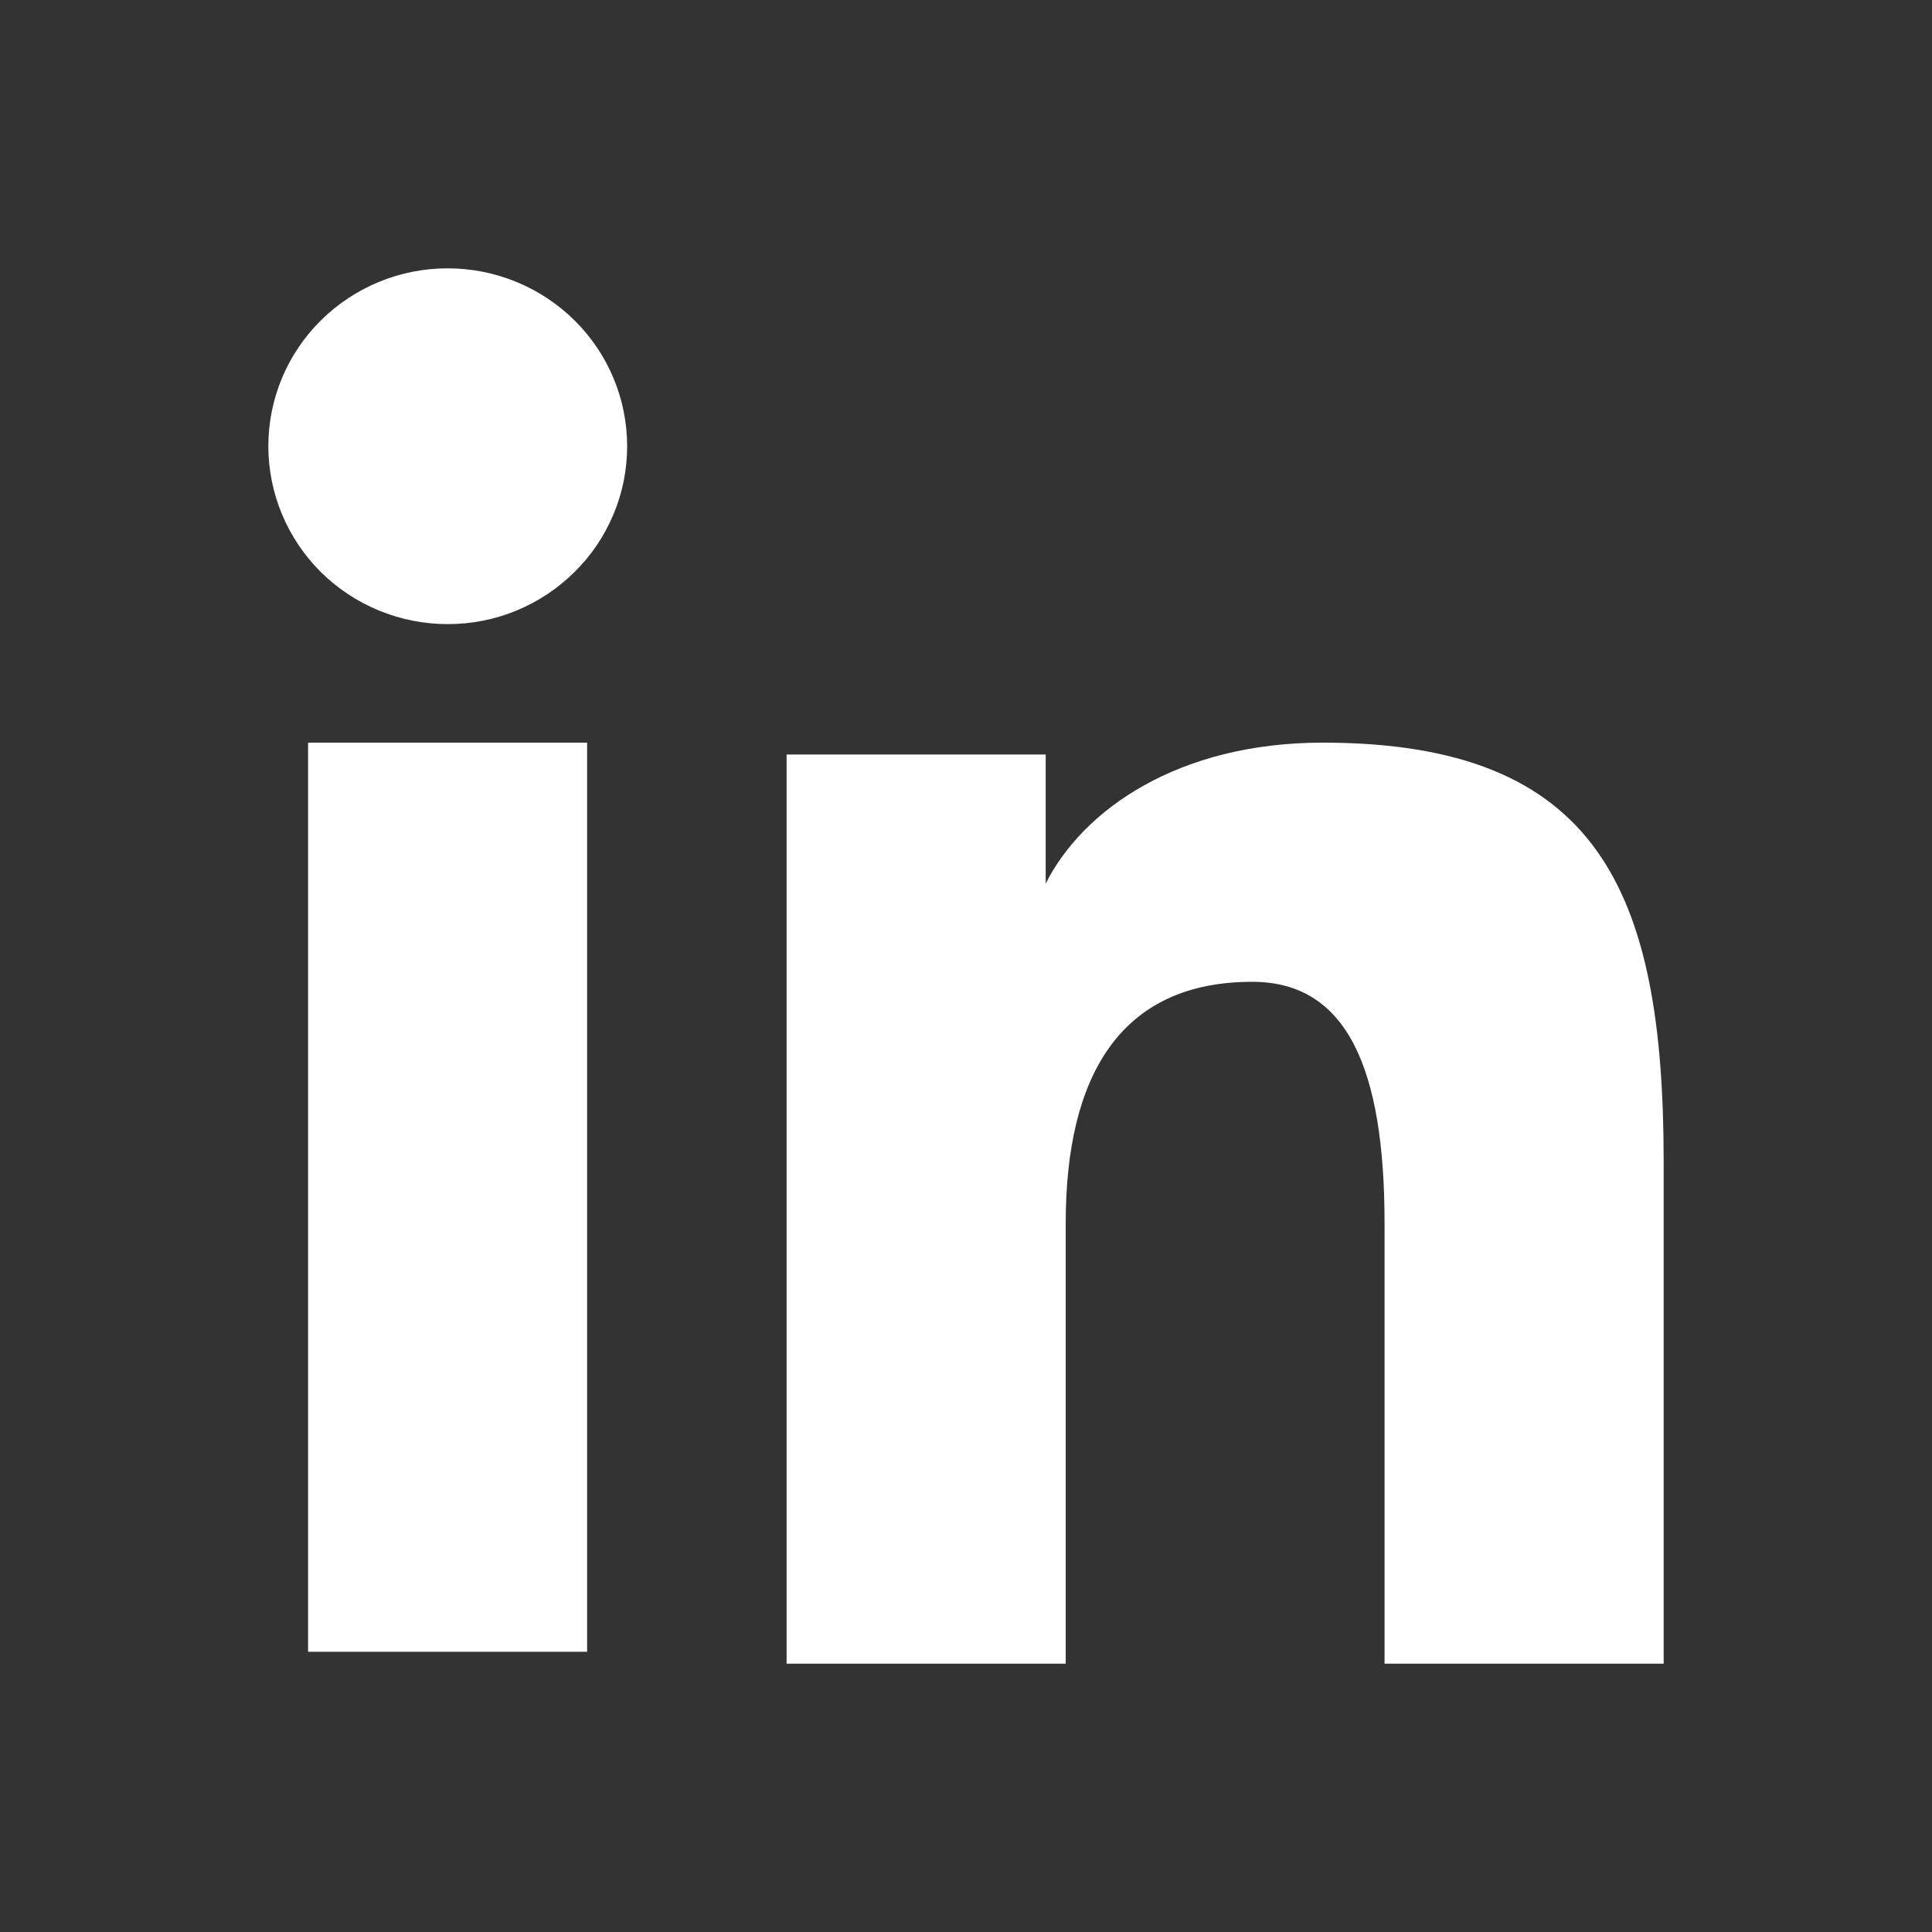 <svg width="28" height="28" viewBox="0 0 28 28" fill="none" xmlns="http://www.w3.org/2000/svg">
<rect x="0" y="0" width="28" height="28" fill="#333333" stroke="none"/>
<path fill-rule="evenodd" clip-rule="evenodd" d="M11.4 10.935H15.155V12.806C15.696 11.73 17.084 10.763 19.168 10.763C23.163 10.763 24.111 12.905 24.111 16.834V24.111H20.066V17.729C20.066 15.491 19.526 14.229 18.148 14.229C16.238 14.229 15.445 15.589 15.445 17.728V24.111H11.4V10.935ZM4.465 23.939H8.509V10.763H4.465V23.939ZM9.089 6.467C9.089 6.806 9.022 7.142 8.891 7.454C8.76 7.767 8.569 8.051 8.327 8.289C7.838 8.775 7.177 9.047 6.487 9.045C5.799 9.045 5.139 8.774 4.649 8.29C4.409 8.051 4.218 7.767 4.087 7.454C3.957 7.141 3.889 6.806 3.889 6.467C3.889 5.782 4.162 5.127 4.65 4.644C5.139 4.16 5.8 3.888 6.488 3.889C7.178 3.889 7.839 4.161 8.327 4.644C8.815 5.127 9.089 5.782 9.089 6.467Z" fill="white"/>
</svg>
